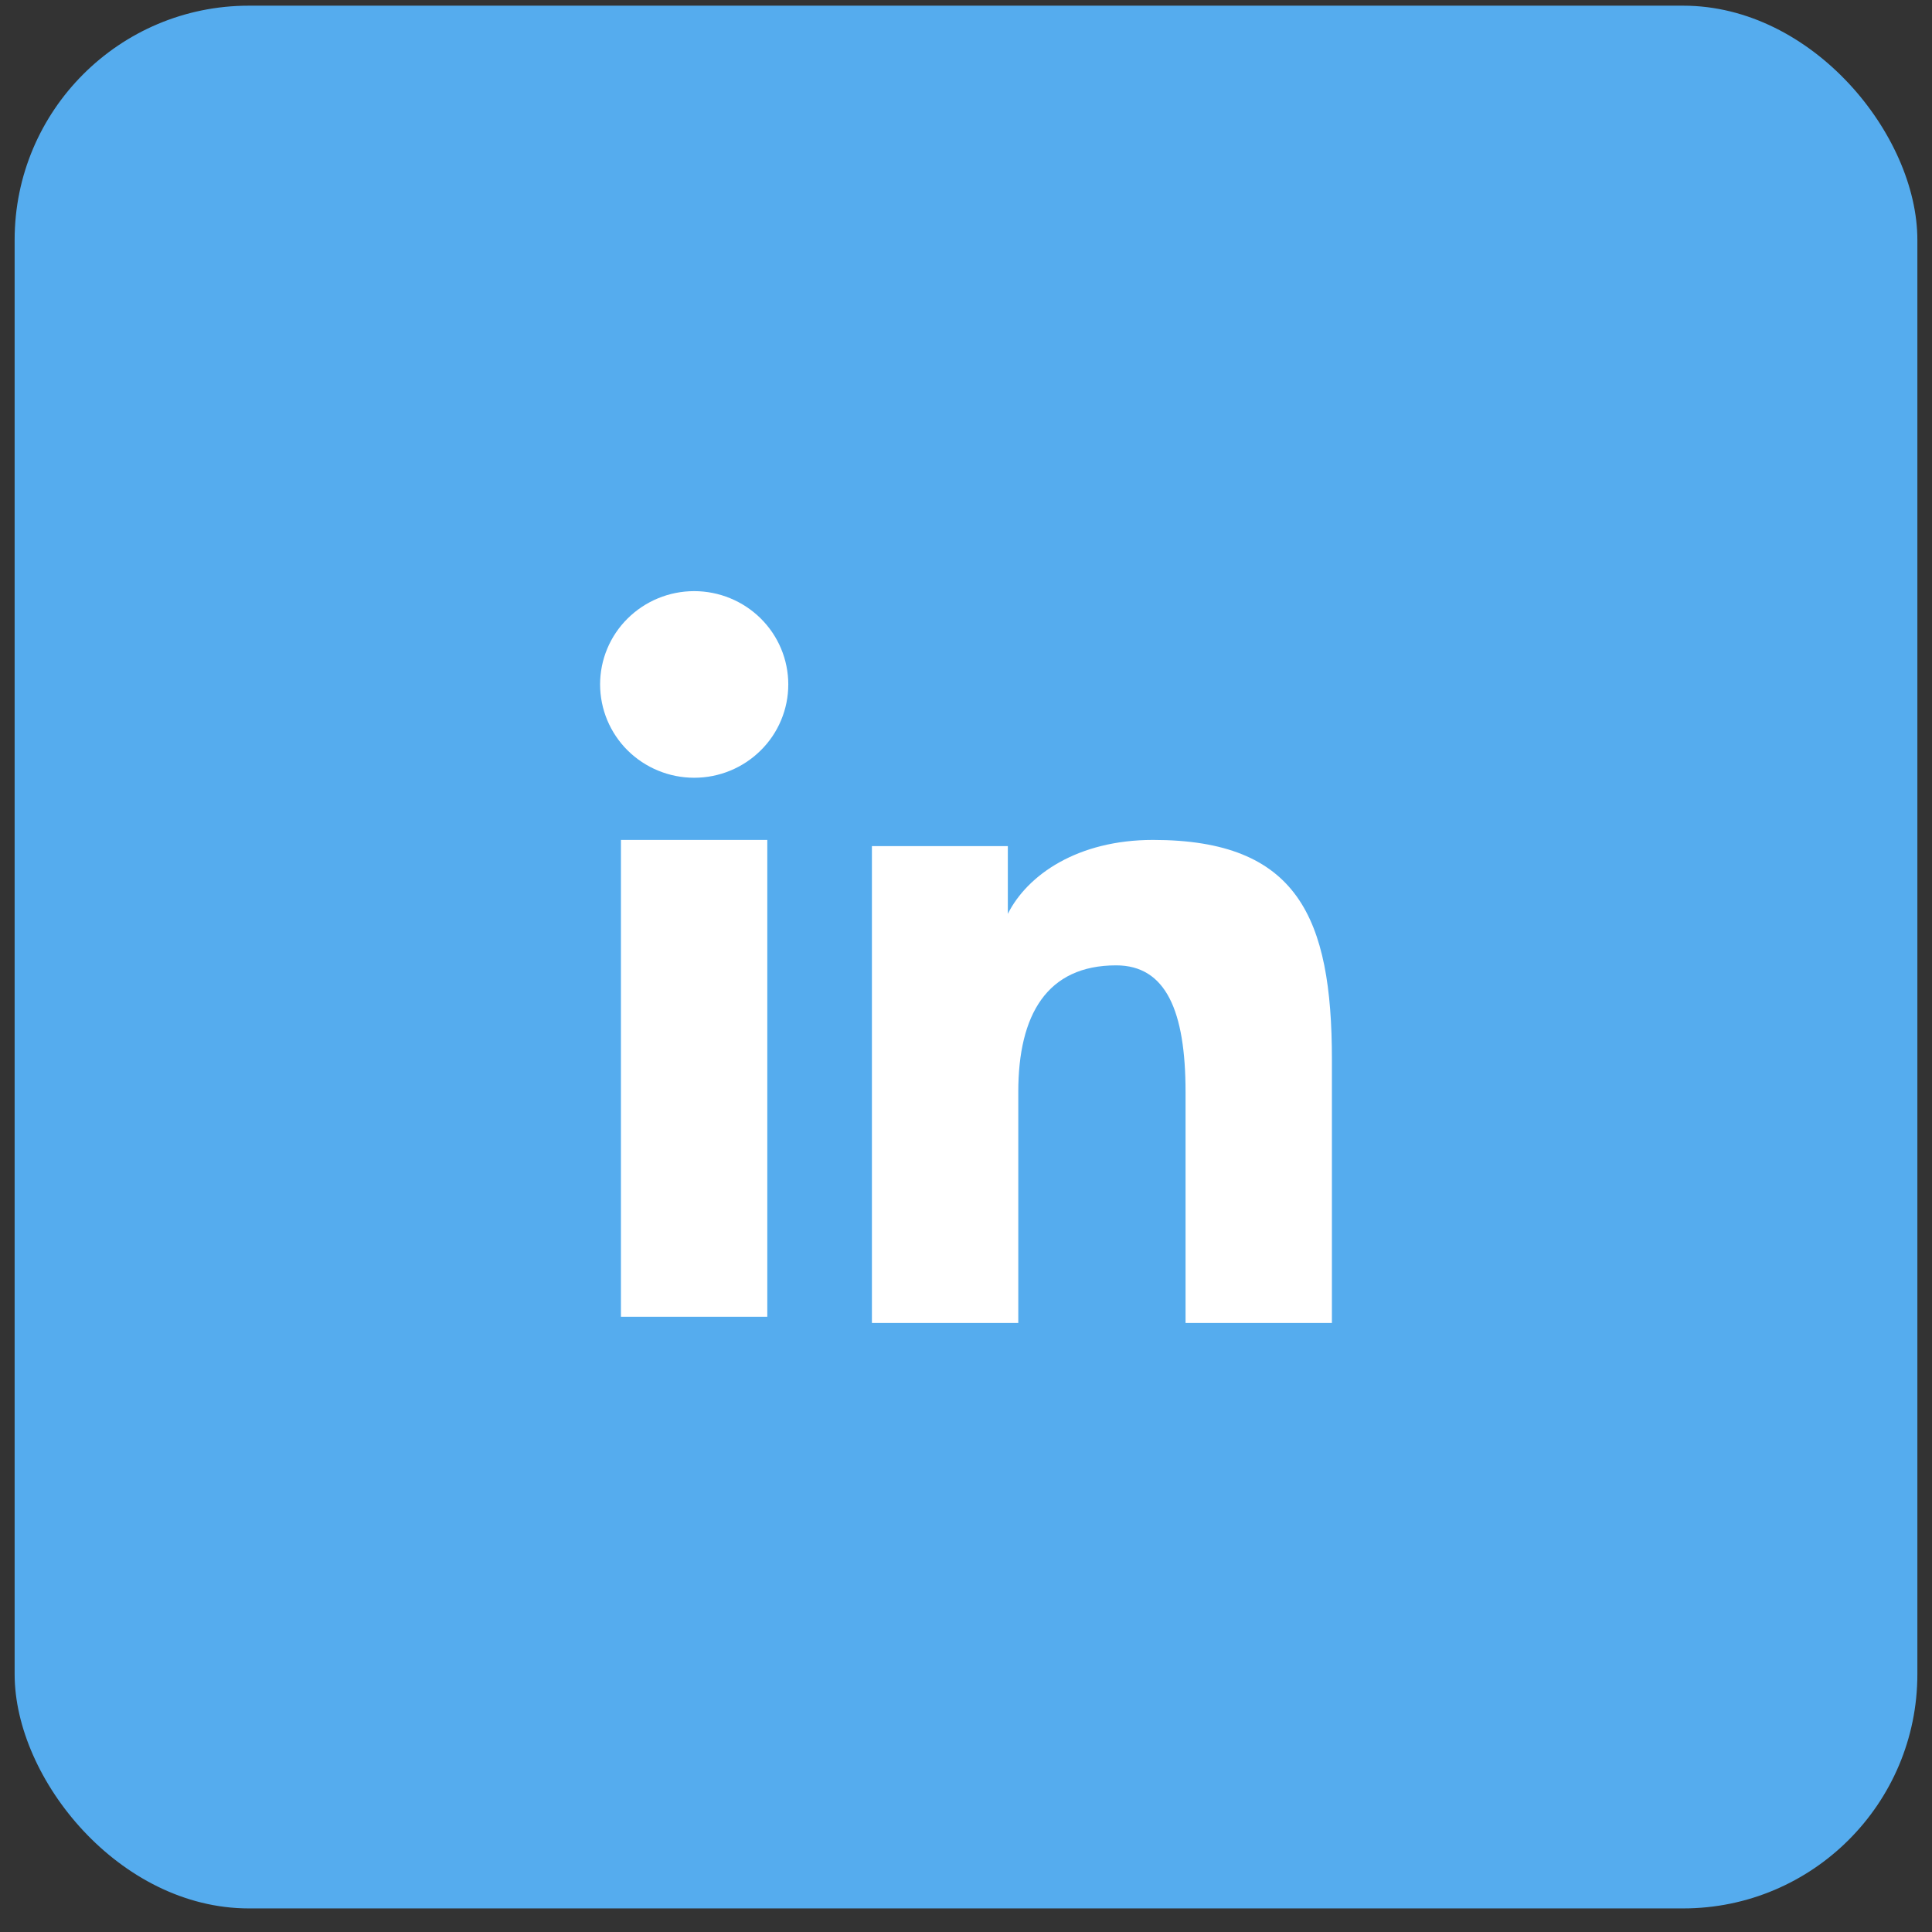 <svg width="66" height="66" viewBox="0 0 66 66" fill="none" xmlns="http://www.w3.org/2000/svg">
<rect x="0" y="0" width="66" height="66" fill="#333333" stroke="none"/>
<rect x="0.5" y="0.194" width="65" height="65" rx="8" fill="#55ACEE"/>
<path fill-rule="evenodd" clip-rule="evenodd" d="M29.786 28.905H34.429V31.218C35.097 29.888 36.812 28.693 39.389 28.693C44.328 28.693 45.5 31.34 45.5 36.198V45.194H40.5V37.304C40.5 34.538 39.831 32.978 38.129 32.978C35.767 32.978 34.786 34.659 34.786 37.303V45.194H29.786V28.905ZM21.212 44.982H26.212V28.693H21.212V44.982ZM26.929 23.382C26.929 23.801 26.846 24.216 26.684 24.602C26.523 24.989 26.286 25.34 25.988 25.634C25.383 26.235 24.565 26.571 23.712 26.569C22.862 26.569 22.045 26.233 21.44 25.635C21.143 25.34 20.907 24.989 20.745 24.602C20.584 24.215 20.501 23.801 20.5 23.382C20.5 22.535 20.837 21.725 21.441 21.128C22.046 20.529 22.863 20.194 23.714 20.194C24.566 20.194 25.384 20.53 25.988 21.128C26.59 21.725 26.929 22.535 26.929 23.382Z" fill="white"/>
</svg>
